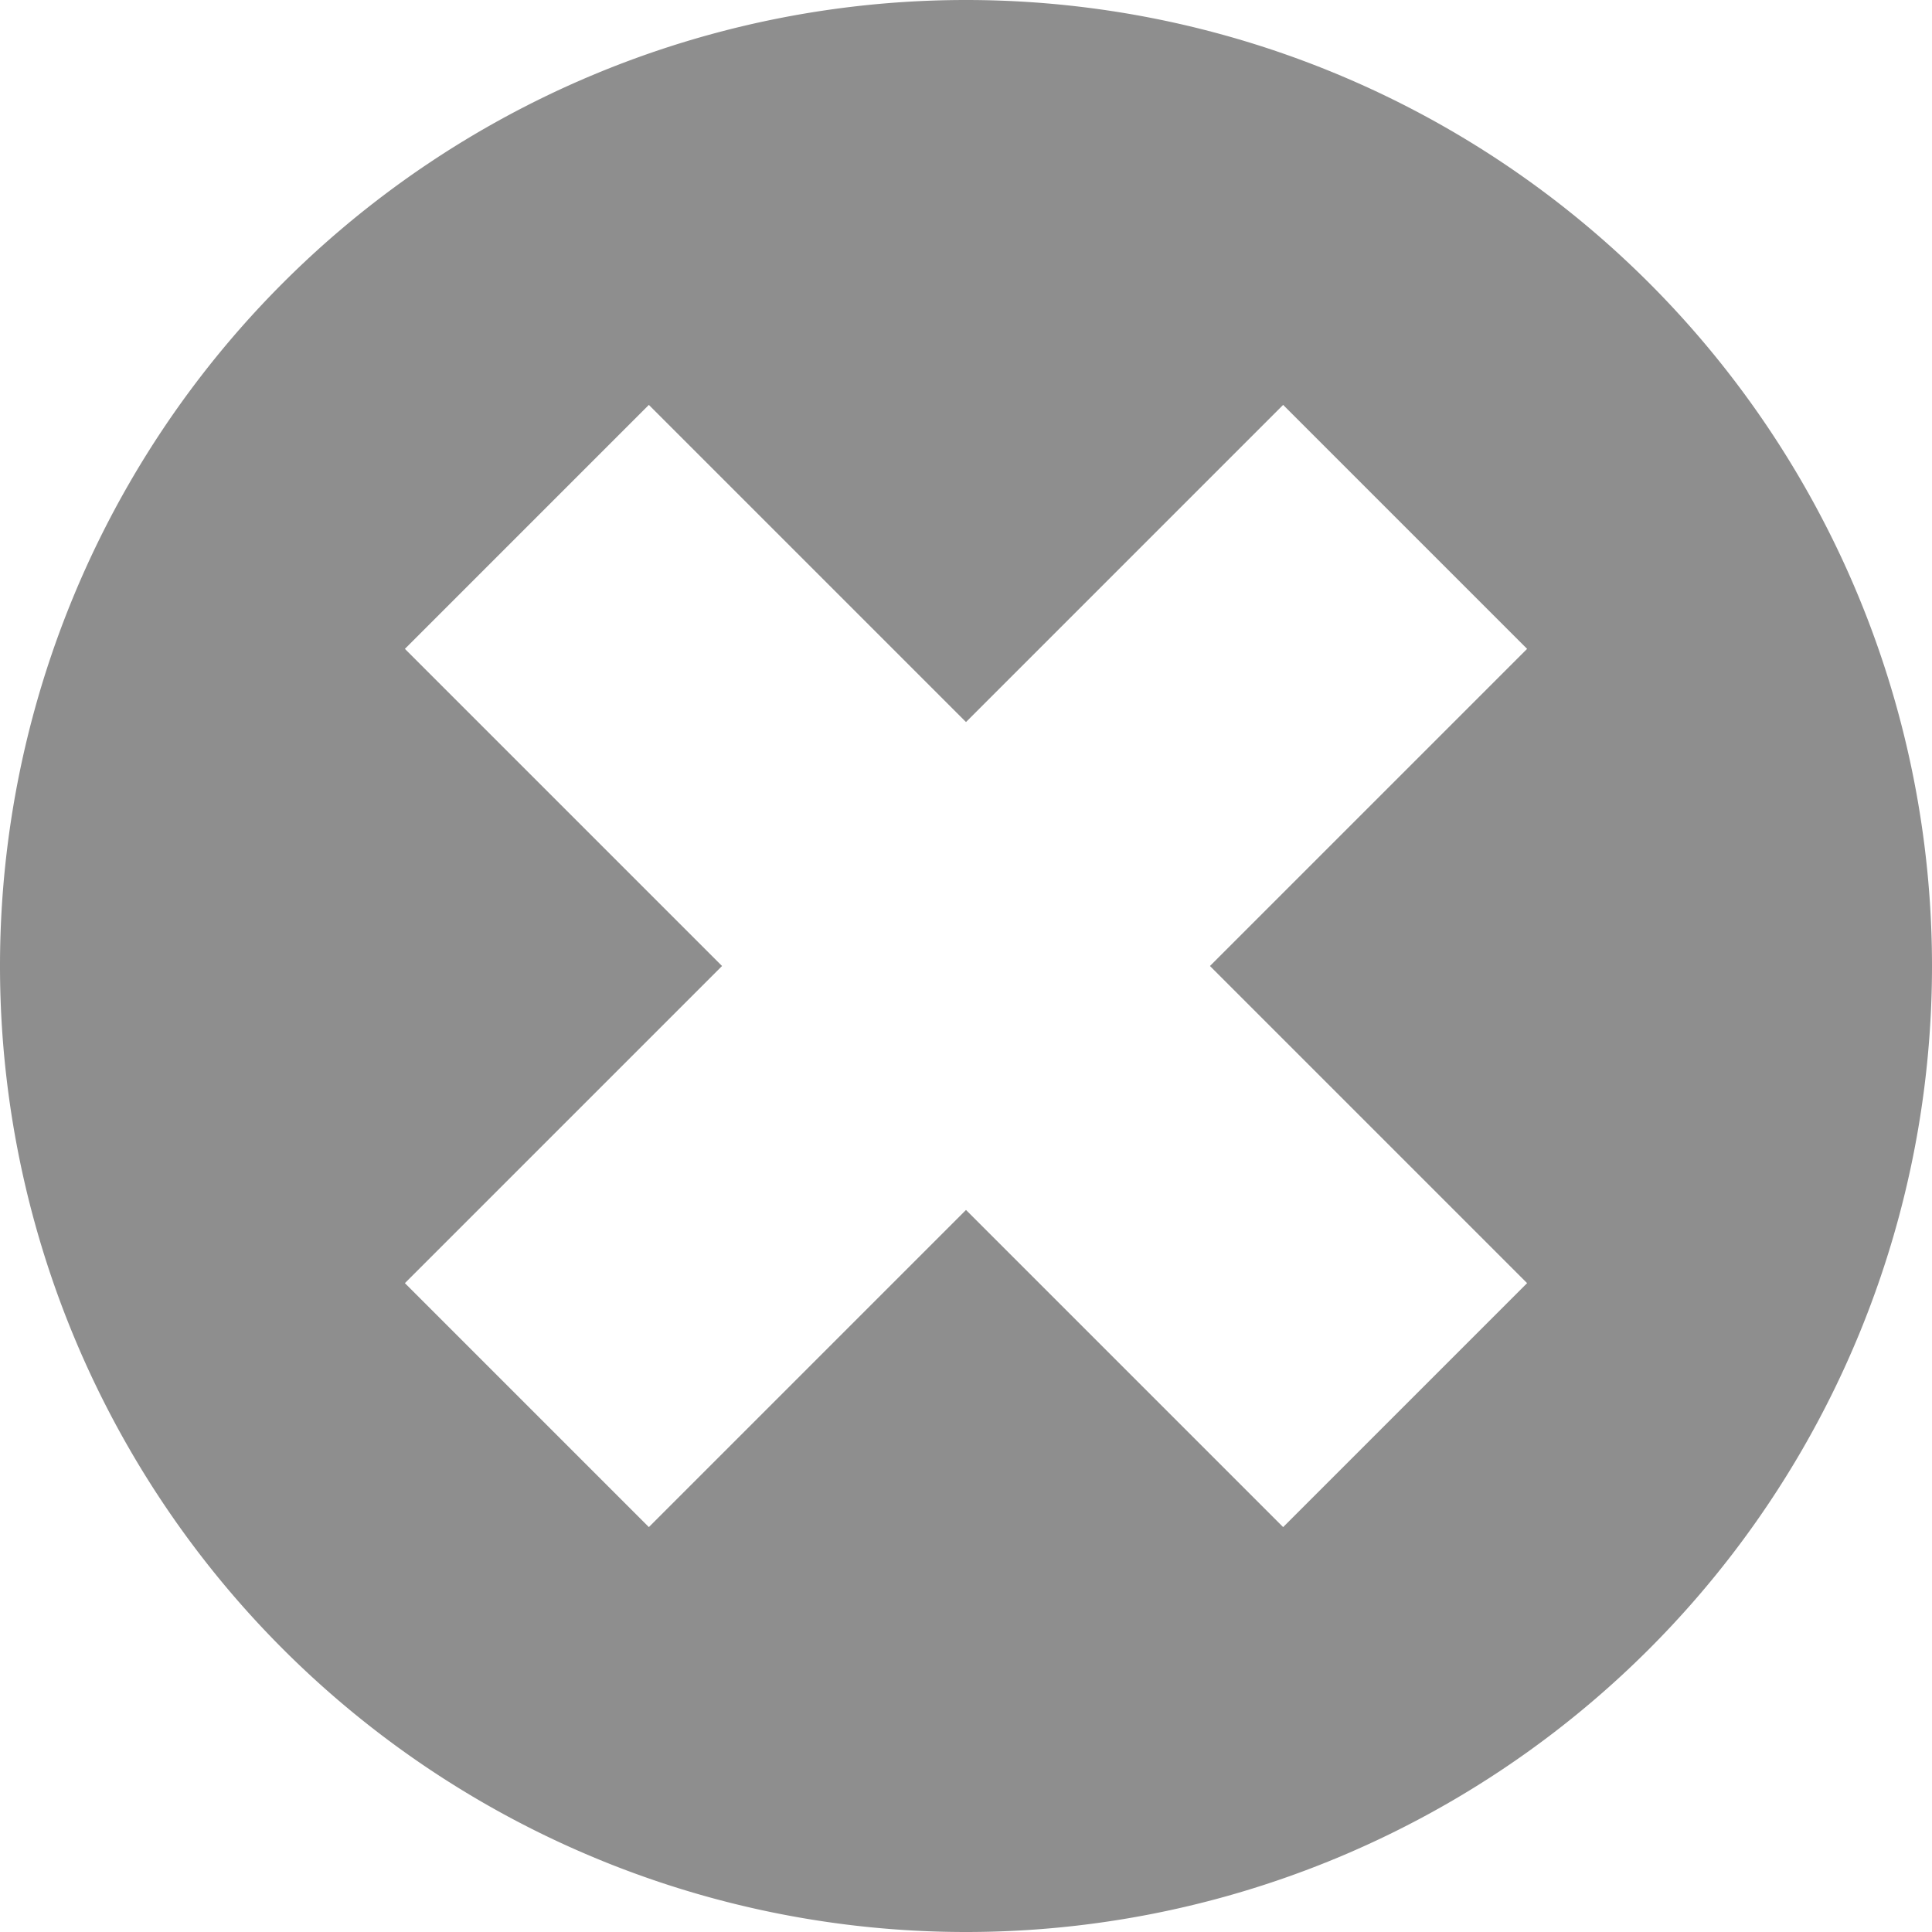 <?xml version="1.0" encoding="UTF-8" standalone="no"?>
<svg
   xmlns:dc="http://purl.org/dc/elements/1.1/"
   xmlns:cc="http://creativecommons.org/ns#"
   xmlns:rdf="http://www.w3.org/1999/02/22-rdf-syntax-ns#"
   xmlns:svg="http://www.w3.org/2000/svg"
   xmlns="http://www.w3.org/2000/svg"
   version="1.1"
   id="svg2"
   viewBox="0 0 26 26"
   height="26"
   width="26">
  <defs
     id="defs4" />
  <g
     transform="translate(0,-1026.362)"
     id="layer1">
    <path
       id="path4136"
       transform="translate(0,1026.362)"
       d="M 13 0 A 13 13 0 0 0 0 13 A 13 13 0 0 0 13 26 A 13 13 0 0 0 26 13 A 13 13 0 0 0 13 0 z M 8.732 5.449 L 13 9.717 L 17.268 5.449 L 20.551 8.732 L 16.283 13 L 20.551 17.268 L 17.268 20.551 L 13 16.283 L 8.732 20.551 L 5.449 17.268 L 9.717 13 L 5.449 8.732 L 8.732 5.449 z "
       style="opacity:1;fill:#8e8e8e;fill-opacity:1;stroke:none;stroke-width:16;stroke-miterlimit:4;stroke-dasharray:none;stroke-opacity:1" />
  </g>
</svg>
